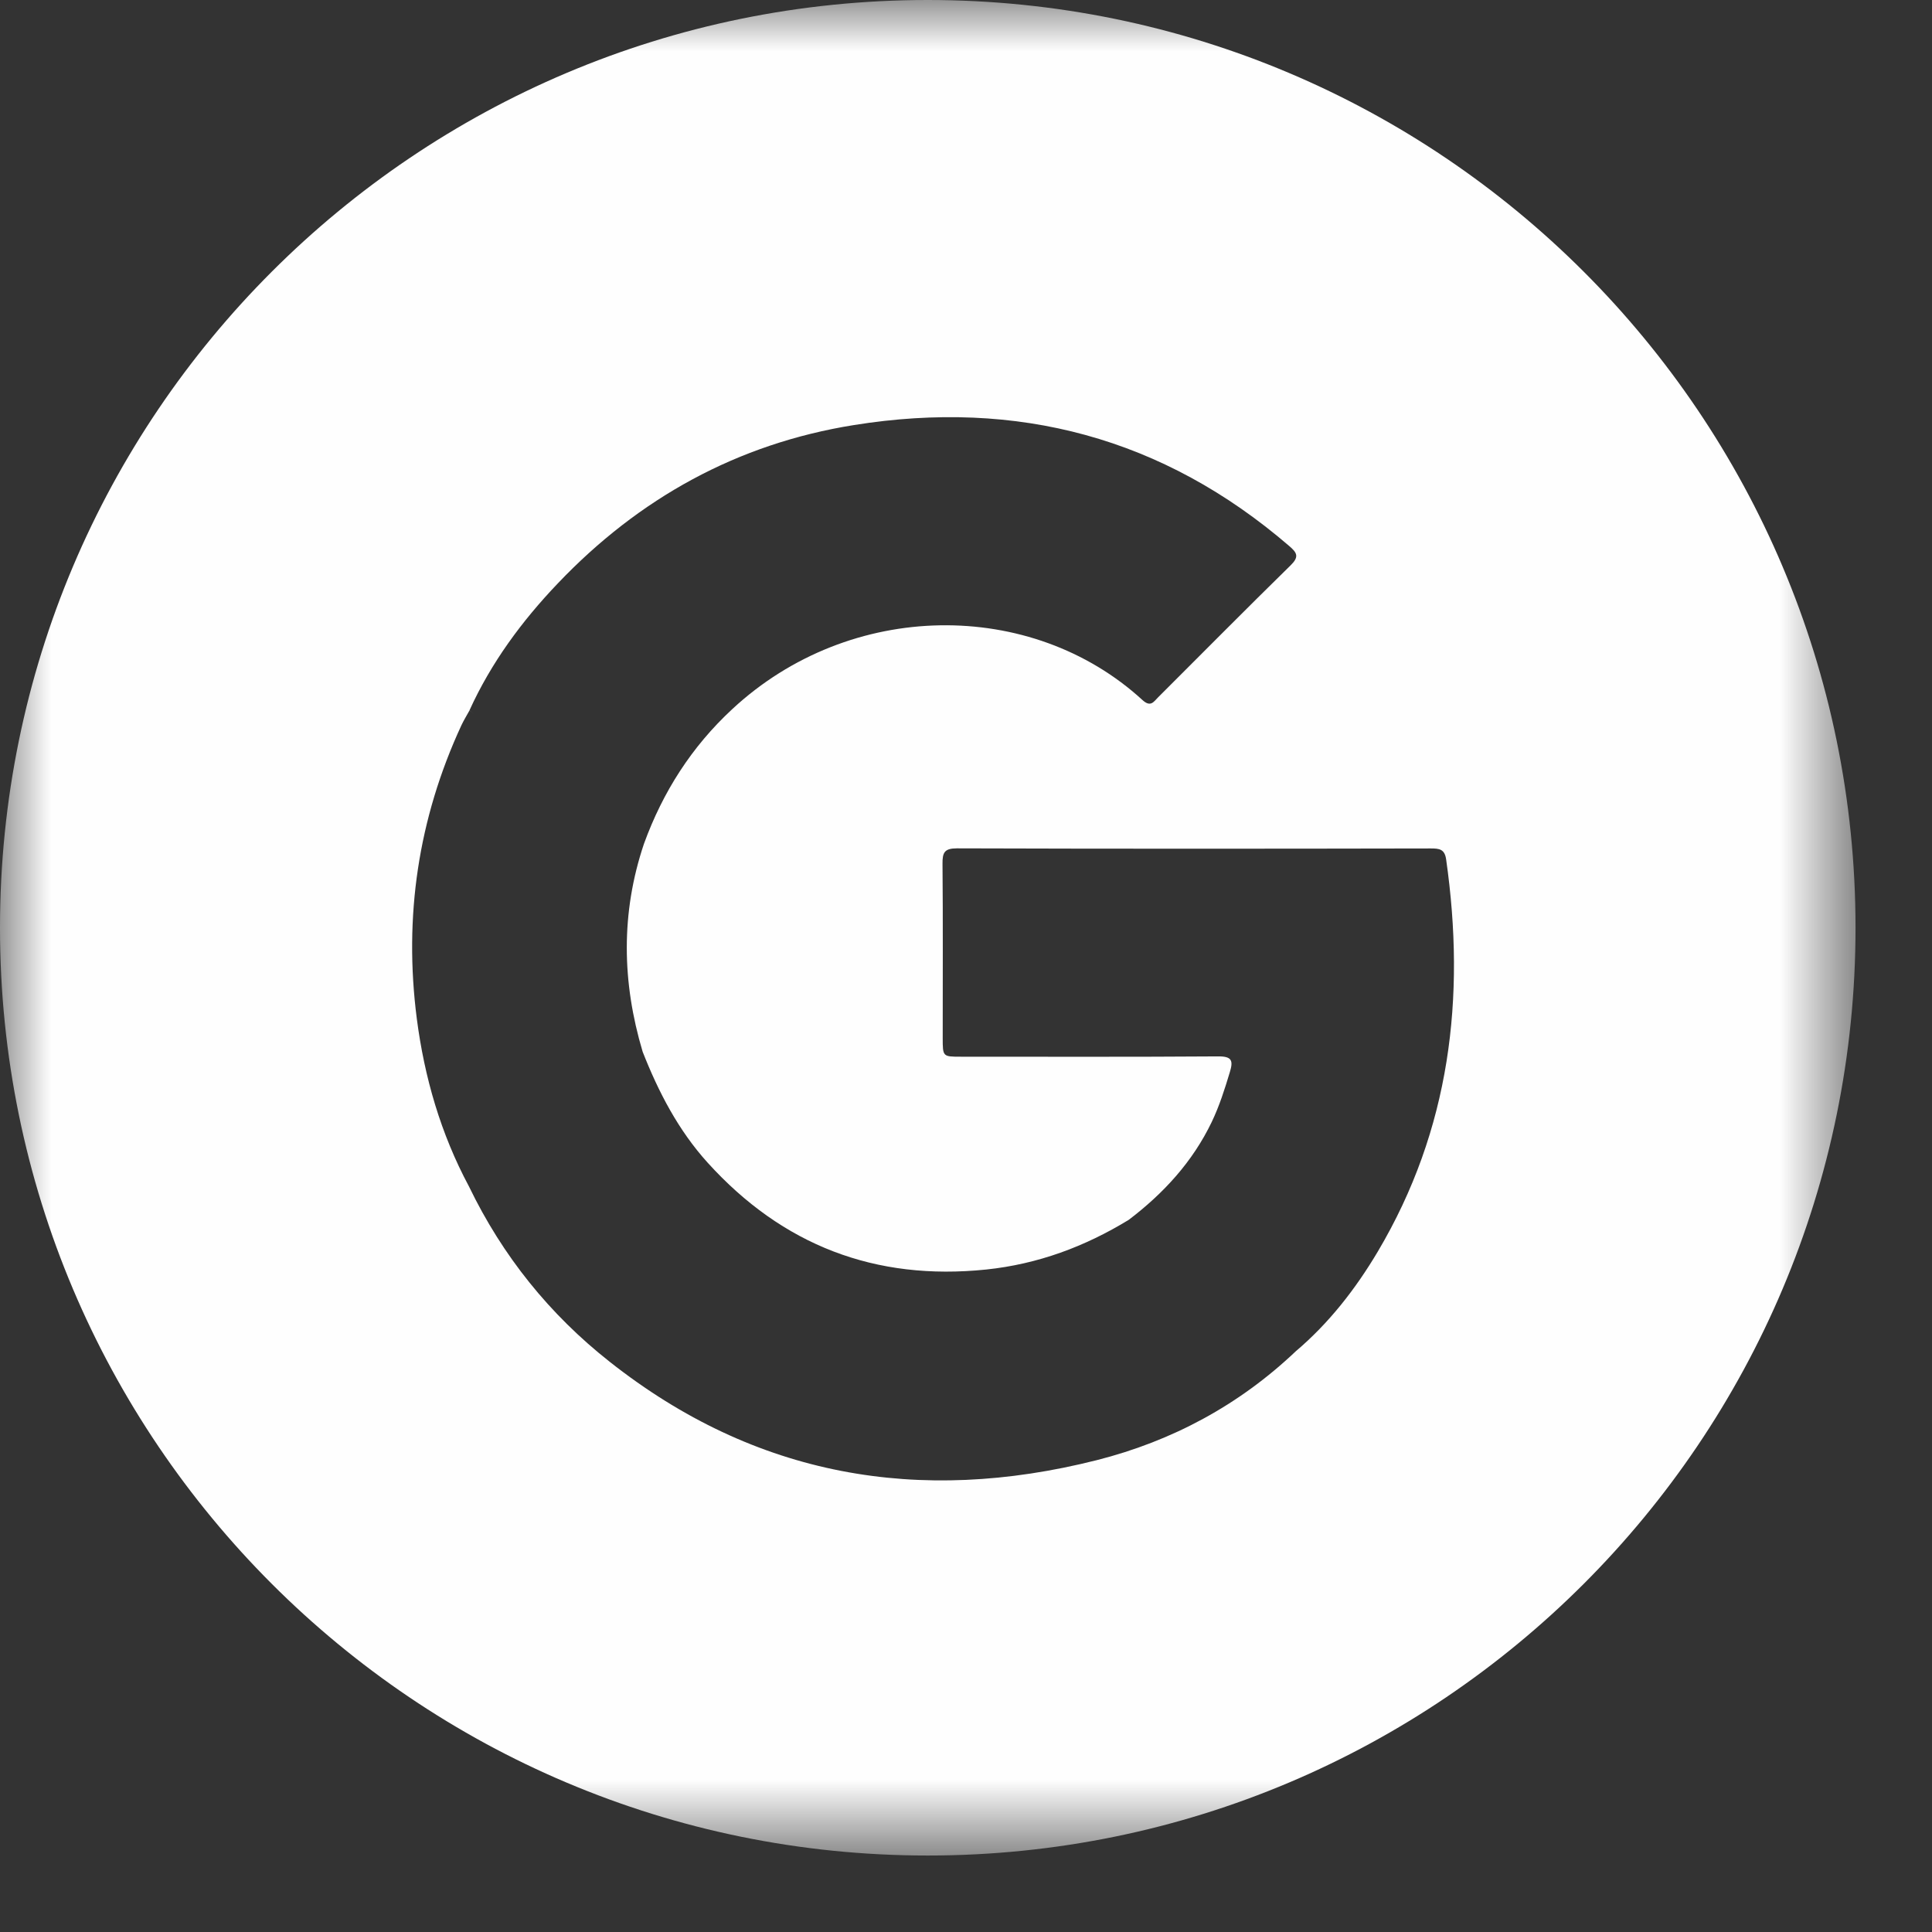 <?xml version="1.0" encoding="UTF-8" standalone="no"?>
<svg width="19px" height="19px" viewBox="0 0 19 19" version="1.1" xmlns="http://www.w3.org/2000/svg" xmlns:xlink="http://www.w3.org/1999/xlink">
    <rect x="0" y="0" width="19" height="19" fill="#333333" stroke="none"/>
    <!-- Generator: Sketch 39.1 (31720) - http://www.bohemiancoding.com/sketch -->
    <title>Page 1</title>
    <desc>Created with Sketch.</desc>
    <defs>
        <polygon id="path-1" points="18.248 18.248 0 18.248 0 0 18.248 0 18.248 18.248"></polygon>
    </defs>
    <g id="Page-1" stroke="none" stroke-width="1" fill="none" fill-rule="evenodd">
        <g id="Detalhes-768" transform="translate(-555, -28)">
            <g id="Page-1" transform="translate(555, 28)">
                <mask id="mask-2" fill="white">
                    <use xlink:href="#path-1"></use>
                </mask>
                <g id="Clip-2"></g>
                <path d="M13.55,12.308 C13.332,12.675 13.071,13.011 12.743,13.289 C12.185,13.819 11.526,14.172 10.785,14.36 C9.038,14.801 7.427,14.522 5.997,13.393 C5.405,12.927 4.941,12.35 4.612,11.668 C4.335,11.151 4.174,10.596 4.099,10.018 C3.97,9.016 4.112,8.053 4.537,7.134 C4.561,7.083 4.59,7.036 4.617,6.987 C4.636,7.002 4.656,7.017 4.676,7.032 C4.656,7.017 4.636,7.002 4.617,6.986 C4.83,6.517 5.132,6.108 5.485,5.738 C6.284,4.899 7.253,4.363 8.399,4.18 C10.003,3.923 11.439,4.302 12.679,5.37 C12.758,5.437 12.777,5.477 12.692,5.56 C12.254,5.989 11.823,6.425 11.389,6.858 C11.345,6.903 11.315,6.957 11.236,6.885 C10.144,5.884 8.361,5.895 7.2,6.975 C6.801,7.345 6.518,7.789 6.333,8.298 C6.104,8.978 6.116,9.66 6.32,10.343 C6.476,10.74 6.671,11.116 6.96,11.435 C7.696,12.247 8.607,12.598 9.699,12.485 C10.206,12.432 10.669,12.26 11.101,11.996 C11.444,11.735 11.729,11.425 11.917,11.033 C11.992,10.876 12.044,10.712 12.094,10.546 C12.129,10.432 12.118,10.387 11.976,10.389 C11.134,10.395 10.292,10.392 9.45,10.392 C9.271,10.392 9.271,10.392 9.271,10.207 C9.271,9.637 9.274,9.066 9.269,8.495 C9.268,8.385 9.287,8.343 9.411,8.343 C10.965,8.348 12.518,8.347 14.071,8.344 C14.155,8.344 14.208,8.35 14.222,8.453 C14.416,9.811 14.261,11.109 13.55,12.308 M9.124,0 C4.085,0 -0,4.085 -0,9.124 C-0,14.163 4.085,18.248 9.124,18.248 C14.163,18.248 18.248,14.163 18.248,9.124 C18.248,4.085 14.163,0 9.124,0" id="Fill-1" fill="#FEFEFE" mask="url(#mask-2)"></path>
            </g>
        </g>
    </g>
</svg>